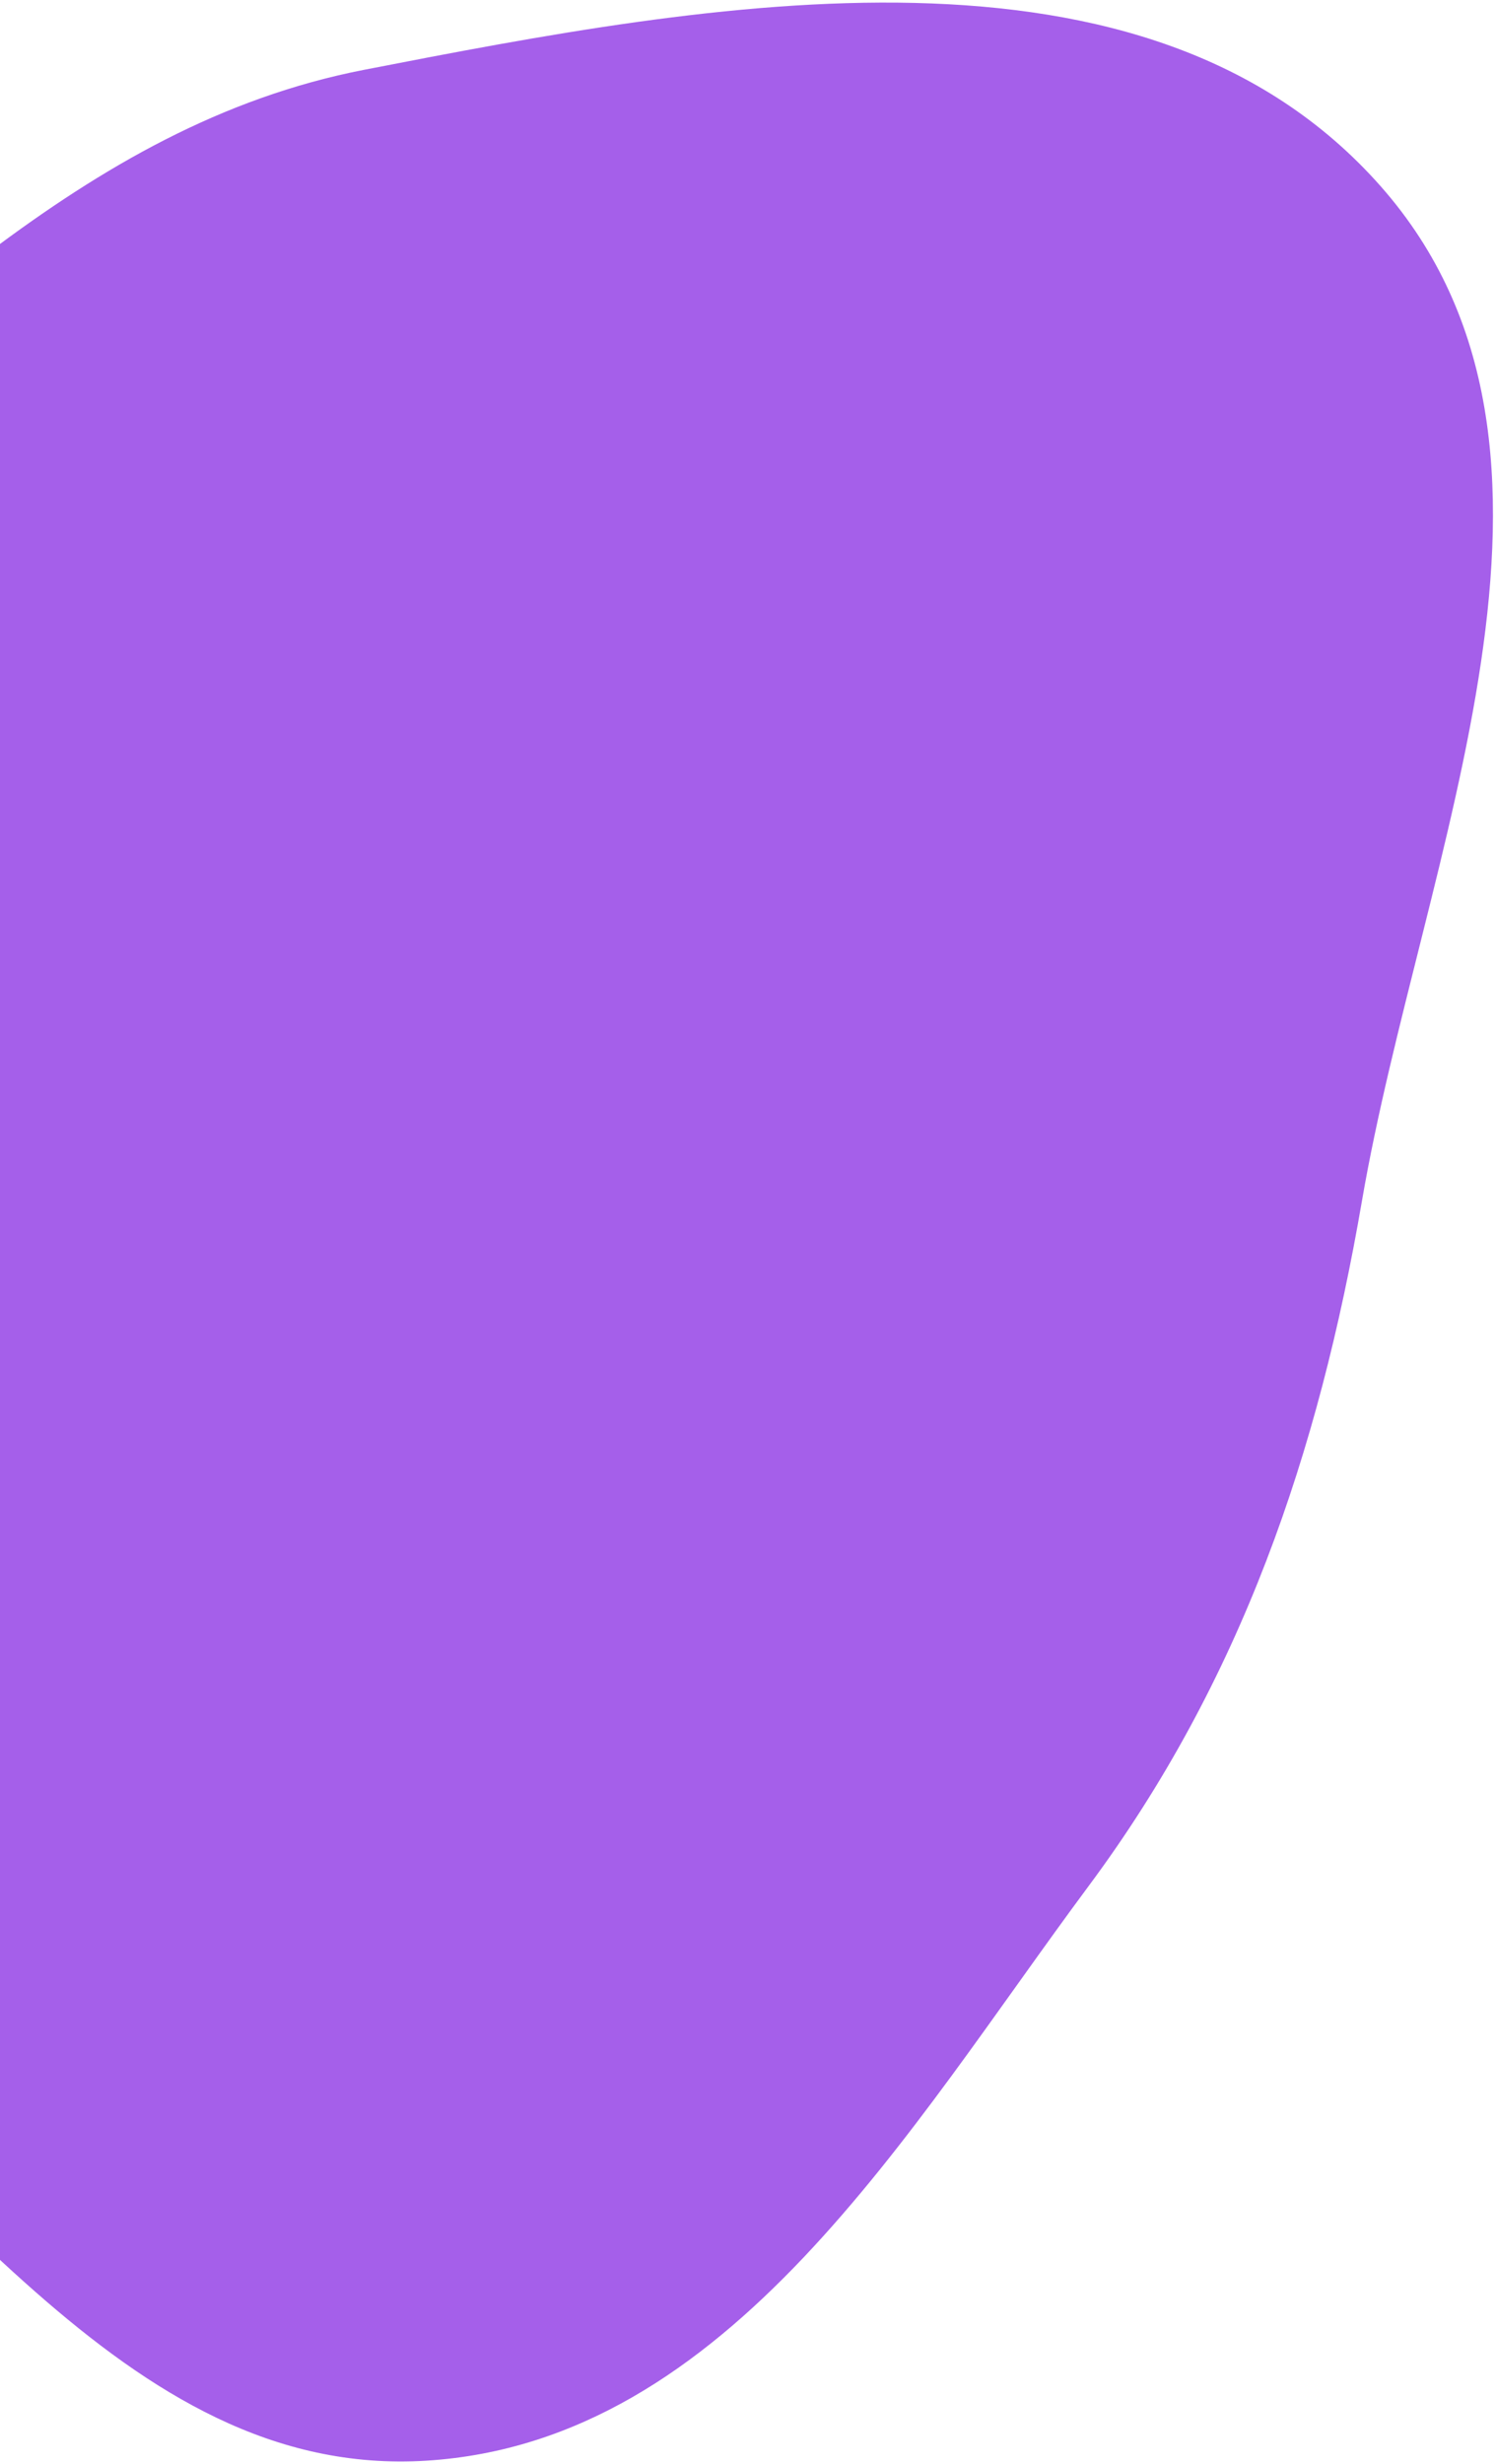 <svg width="323" height="532" viewBox="0 0 323 532" fill="none" xmlns="http://www.w3.org/2000/svg">
<path fill-rule="evenodd" clip-rule="evenodd" d="M298.334 40.257C348.582 97.198 307.113 184.53 294.243 259.373C284.894 313.736 268.127 362.937 235.229 407.214C196.091 459.891 157.679 527.191 92.184 531.327C25.934 535.511 -13.863 464.684 -68.071 426.367C-139.98 375.538 -269.666 362.229 -271.594 274.19C-273.524 186.072 -145.793 165.298 -74.935 112.879C-24.207 75.351 16.727 27.126 78.665 15.075C153.874 0.443 247.639 -17.193 298.334 40.257Z" fill="#A55FEA"/>
</svg>
